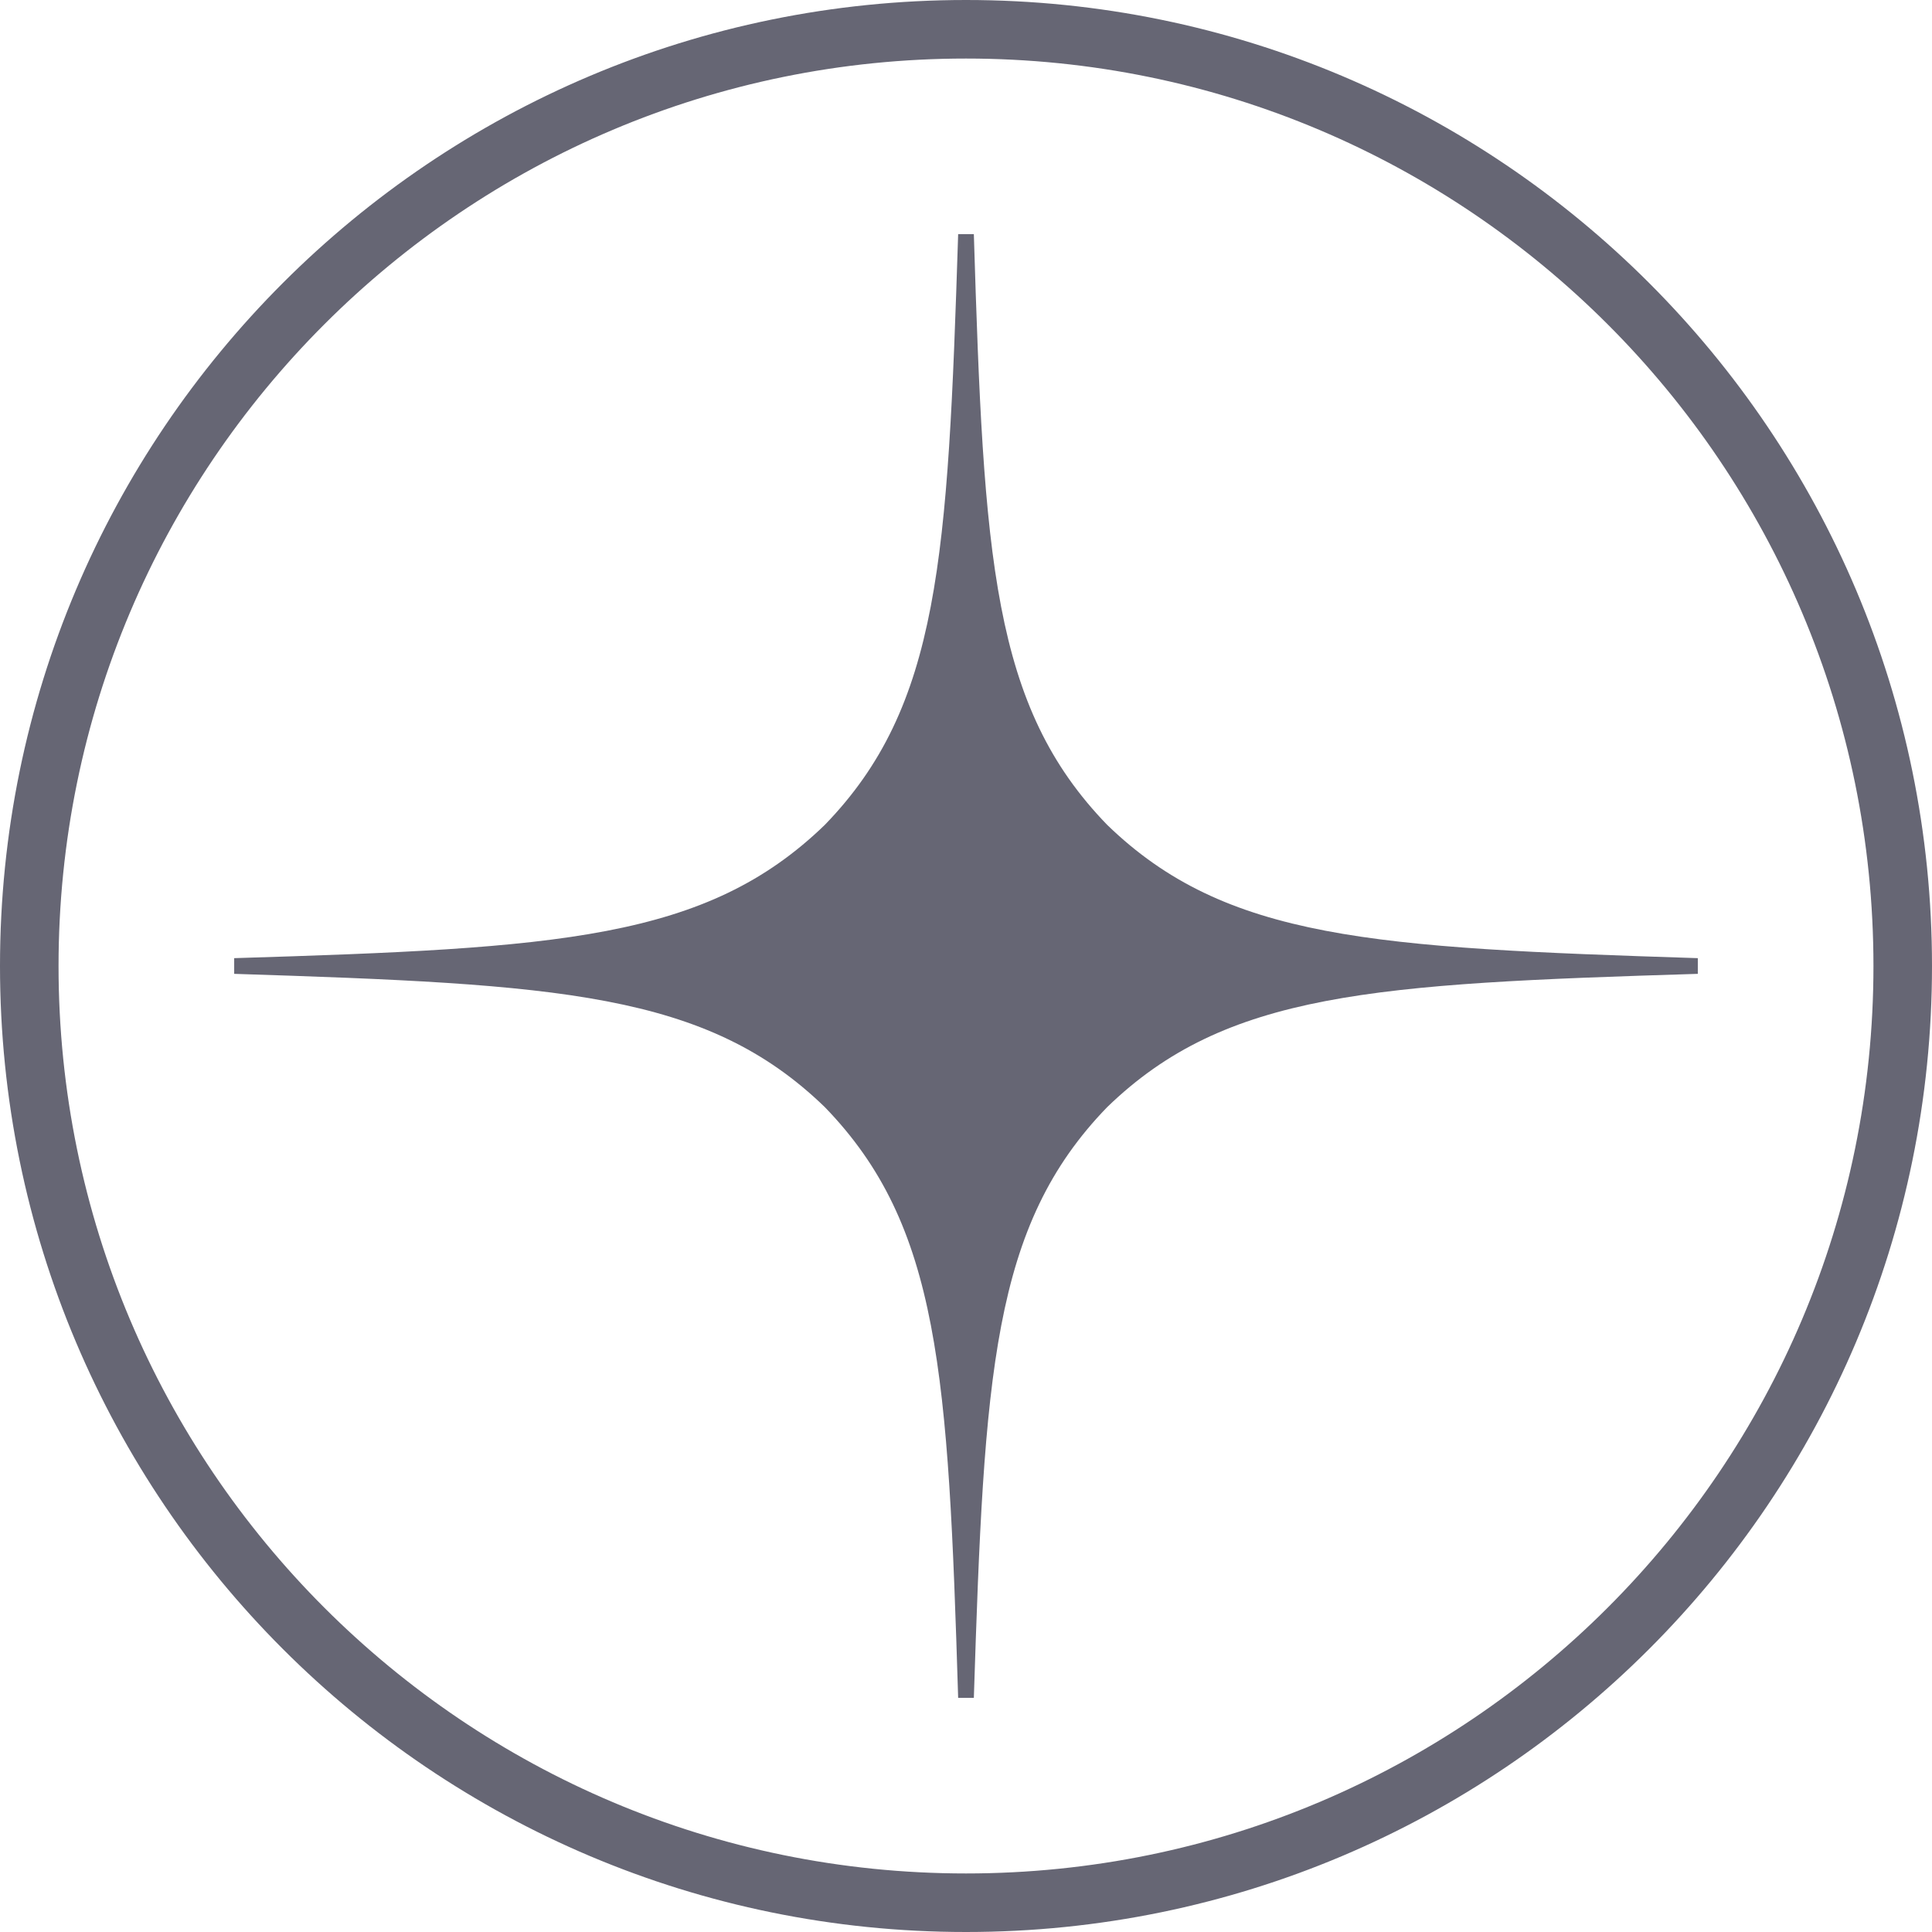 <svg width="33" height="33" viewBox="0 0 33 33" fill="none" xmlns="http://www.w3.org/2000/svg">
<path d="M32.5 16.5C32.5 25.337 25.337 32.5 16.5 32.5C7.663 32.5 0.5 25.337 0.5 16.5C0.5 7.663 7.663 0.5 16.5 0.5C25.337 0.5 32.5 7.663 32.5 16.5Z" stroke="#666674"/>
<path d="M29 16.634V16.366C23.464 16.188 20.938 16.054 18.911 14.089C16.946 12.062 16.804 9.536 16.634 4H16.366C16.188 9.536 16.054 12.062 14.089 14.089C12.062 16.054 9.536 16.196 4 16.366V16.634C9.536 16.812 12.062 16.946 14.089 18.911C16.054 20.938 16.196 23.464 16.366 29H16.634C16.812 23.464 16.946 20.938 18.911 18.911C20.938 16.946 23.464 16.804 29 16.634Z" fill="#666674"/>
</svg>
